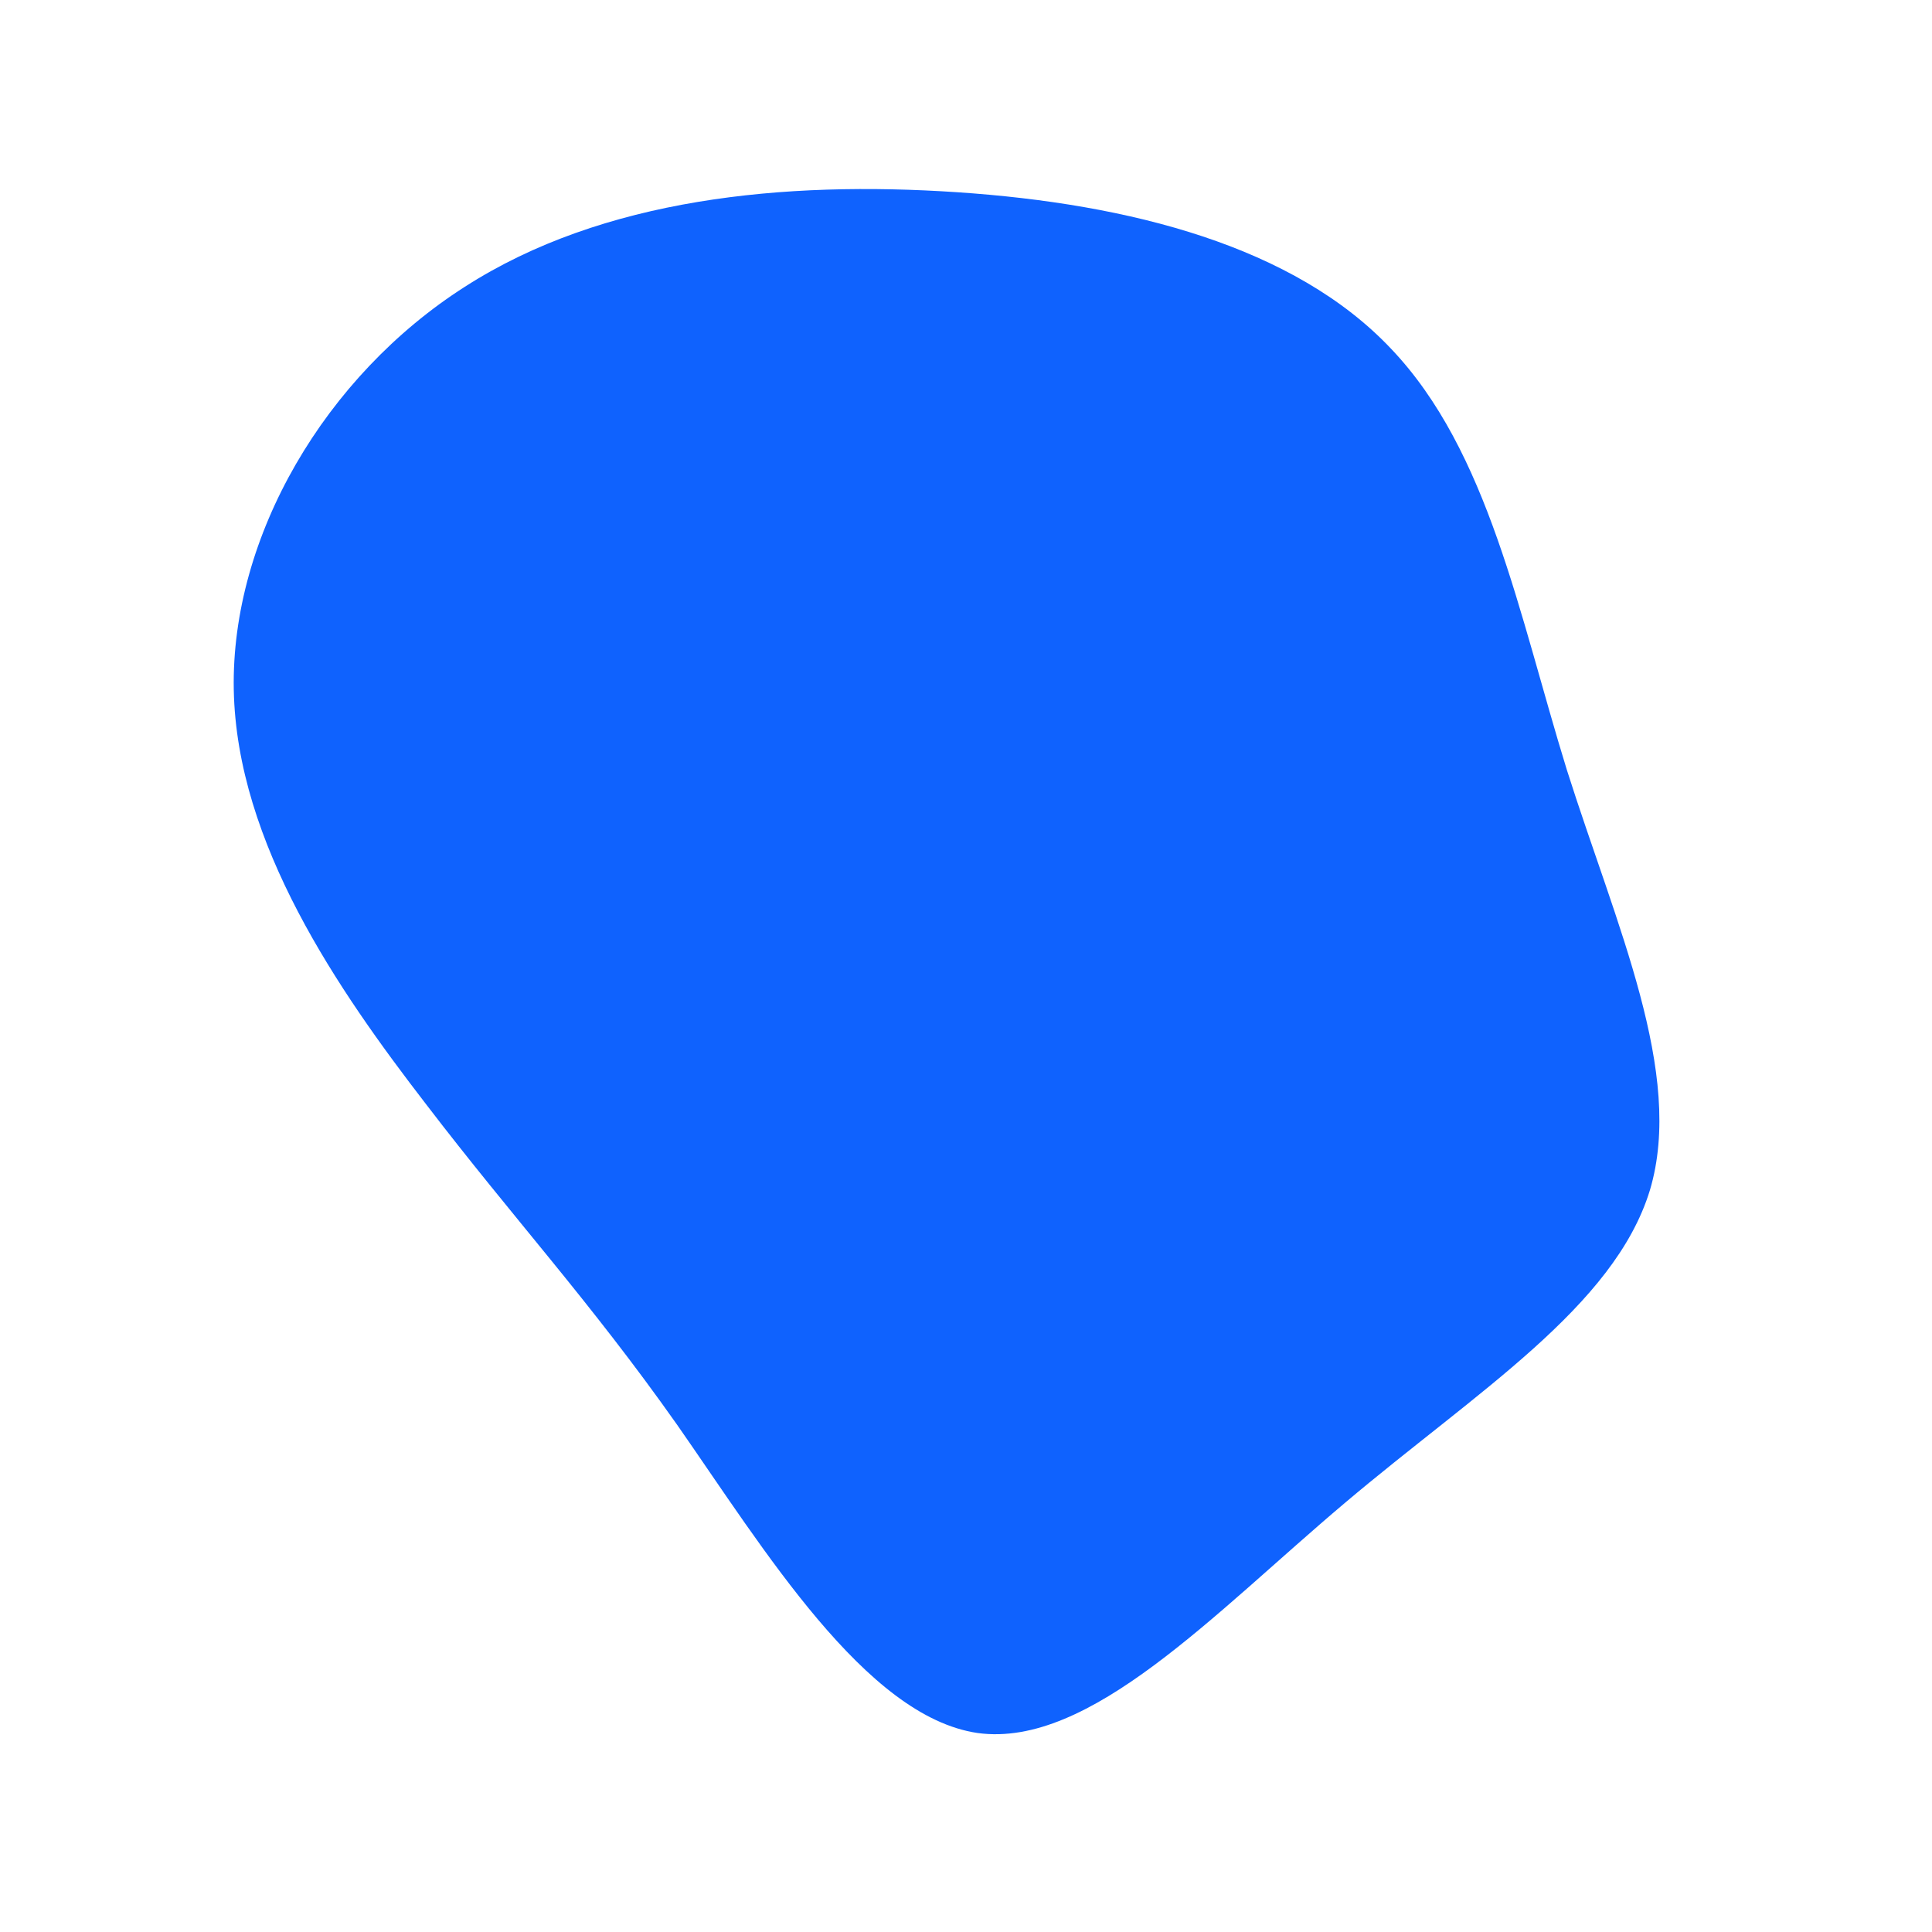 <?xml version="1.0" standalone="no"?>
<svg viewBox="0 0 200 200" xmlns="http://www.w3.org/2000/svg">
  <path fill="#0F62FE" d="M44,-63.9C54.1,-53.3,57.2,-36.5,62.2,-20.3C67.3,-4.2,74.4,11.1,70.8,23.2C67.1,35.3,52.8,44.1,39.2,55.6C25.7,67,12.8,81,1.2,79.4C-10.4,77.7,-20.9,60.4,-29.9,47.5C-39,34.6,-46.8,26.2,-55.9,14.3C-65,2.5,-75.5,-12.7,-75.8,-28.6C-76.1,-44.5,-66.3,-61.1,-51.9,-70.3C-37.6,-79.5,-18.8,-81.3,-0.9,-80.1C17,-78.9,34,-74.5,44,-63.9Z" transform="translate(100 100)" />
</svg>
